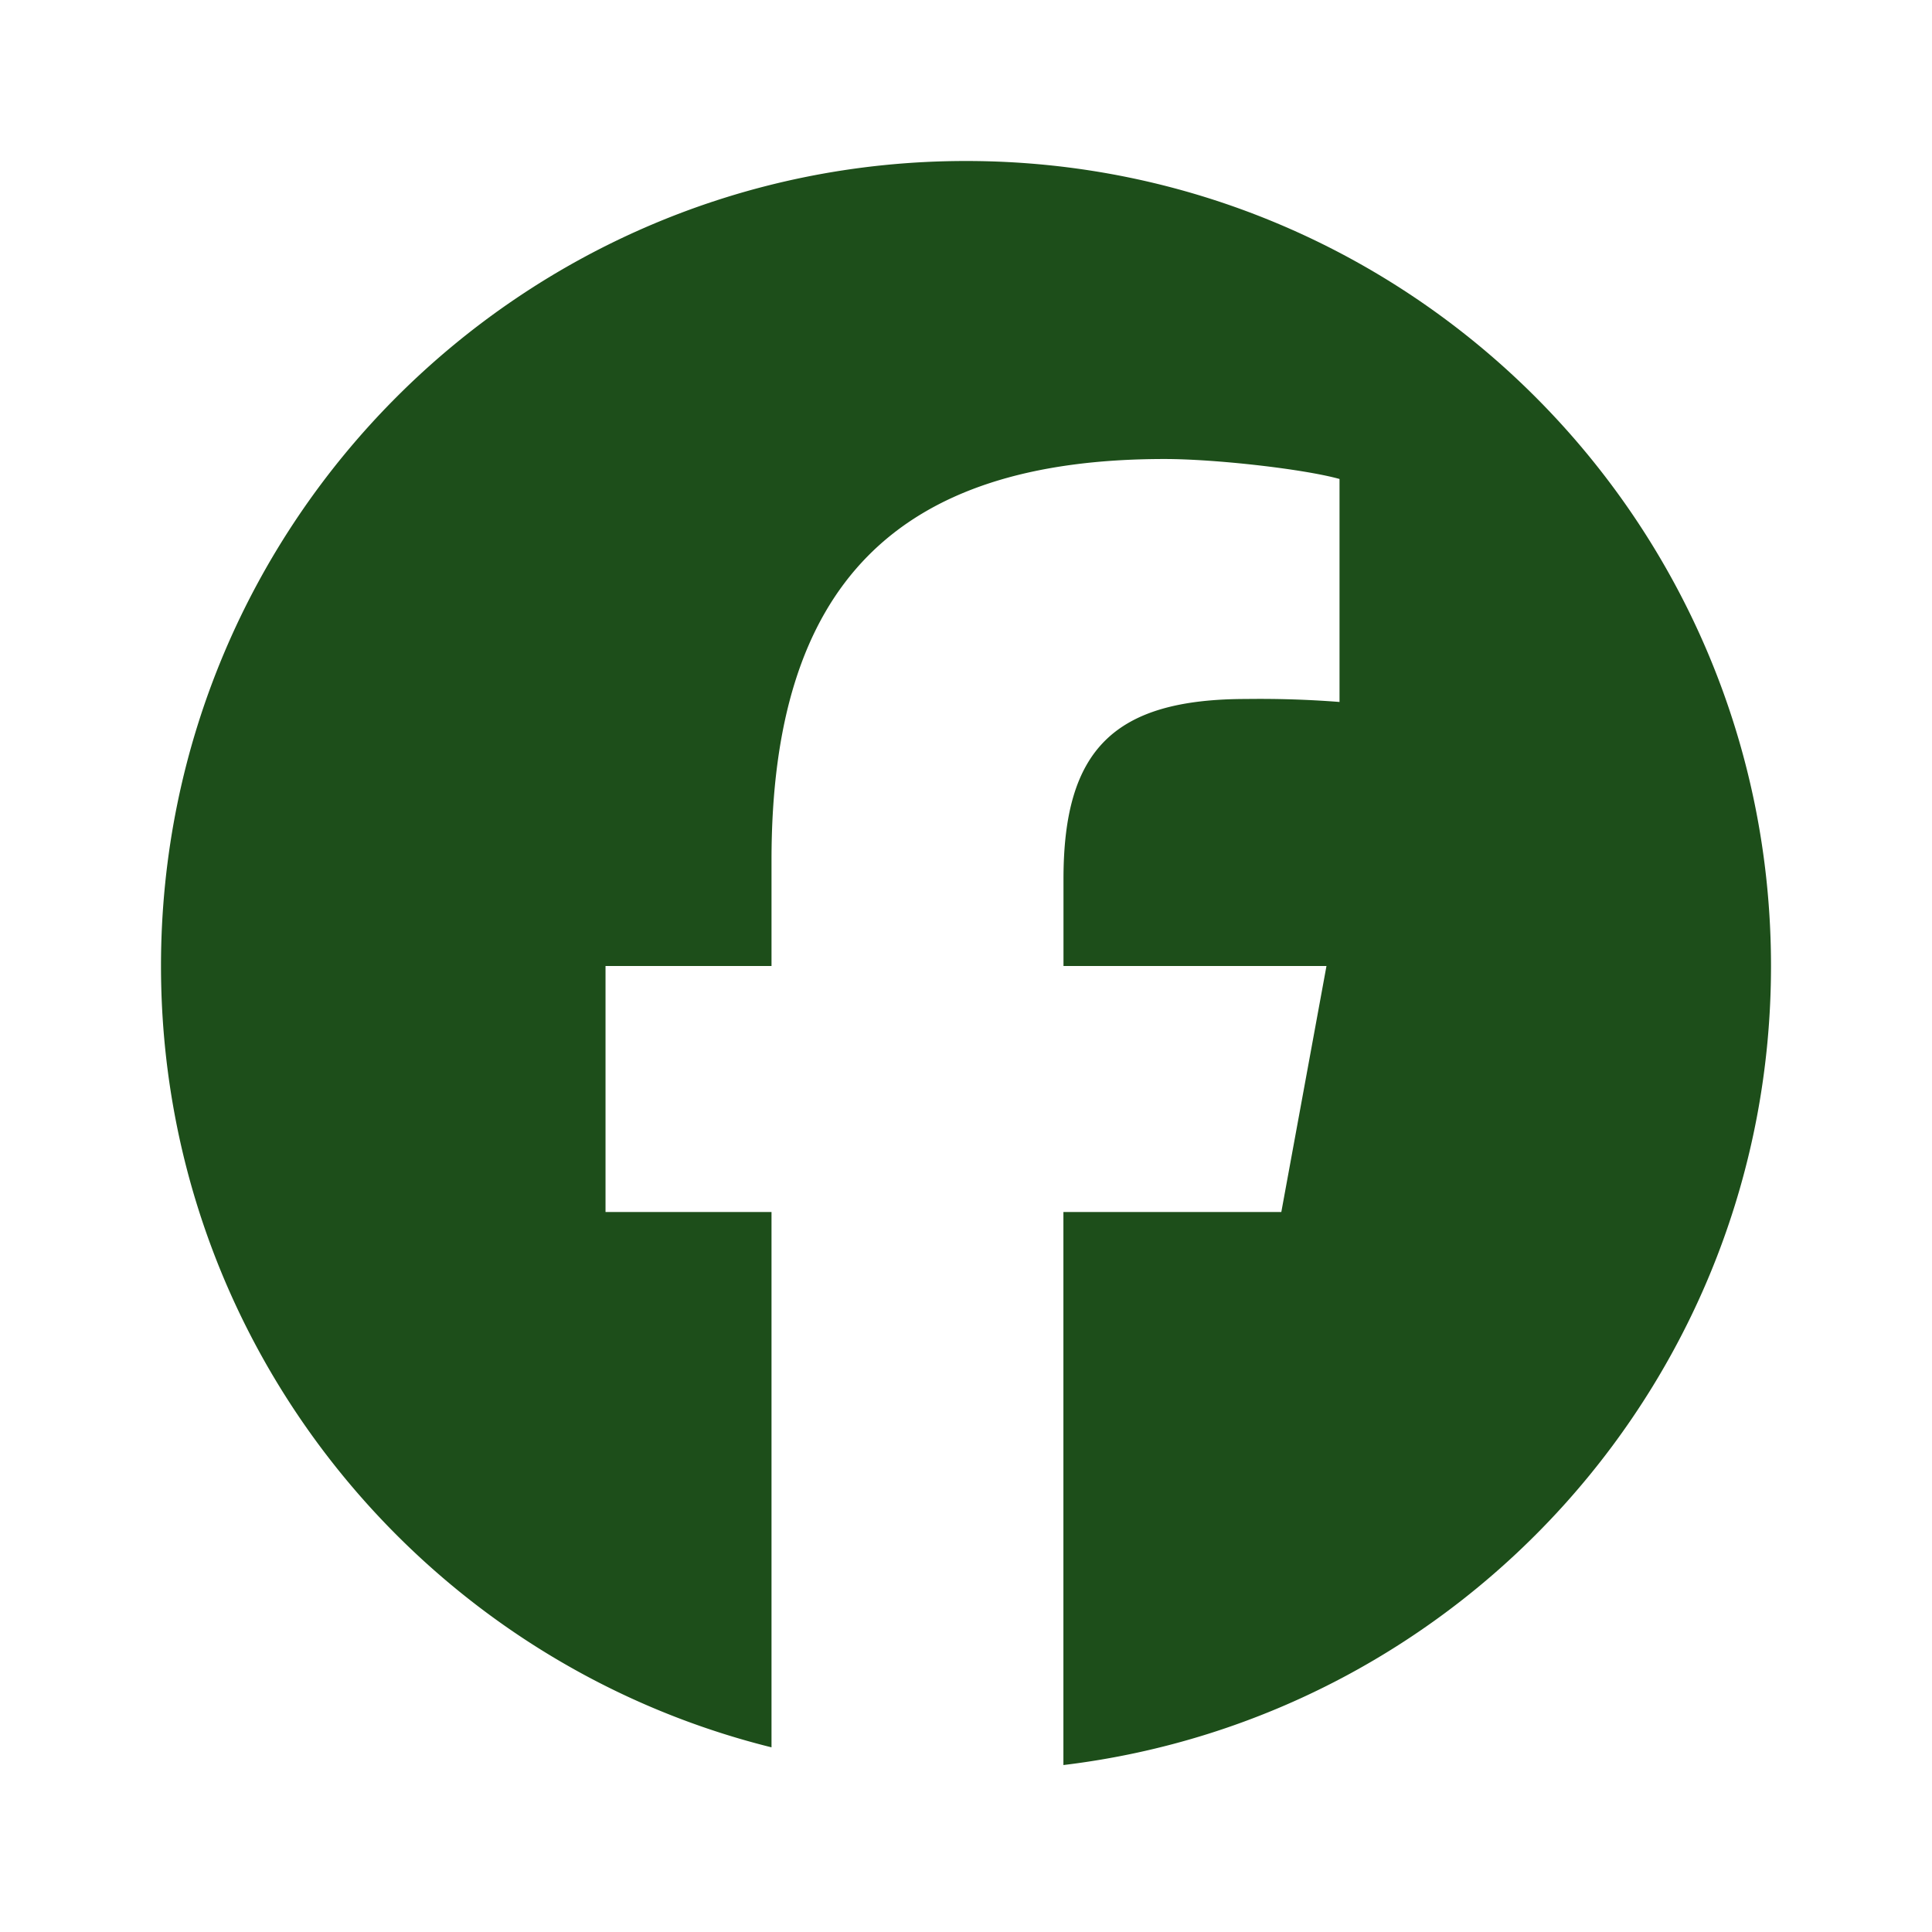 <svg xmlns="http://www.w3.org/2000/svg" width="24" height="24" fill="none"><path fill="#1D4E1A" d="M22 12c0-5.523-4.477-10-10-10S2 6.477 2 12c0 4.69 3.229 8.625 7.584 9.706v-6.65H7.522V12h2.062v-1.317c0-3.403 1.54-4.981 4.882-4.981.634 0 1.727.124 2.174.248v2.77a12.83 12.83 0 0 0-1.155-.037c-1.64 0-2.274.621-2.274 2.236V12h3.267l-.561 3.056H13.21v6.87C18.163 21.33 22 17.114 22 12Z"/></svg>